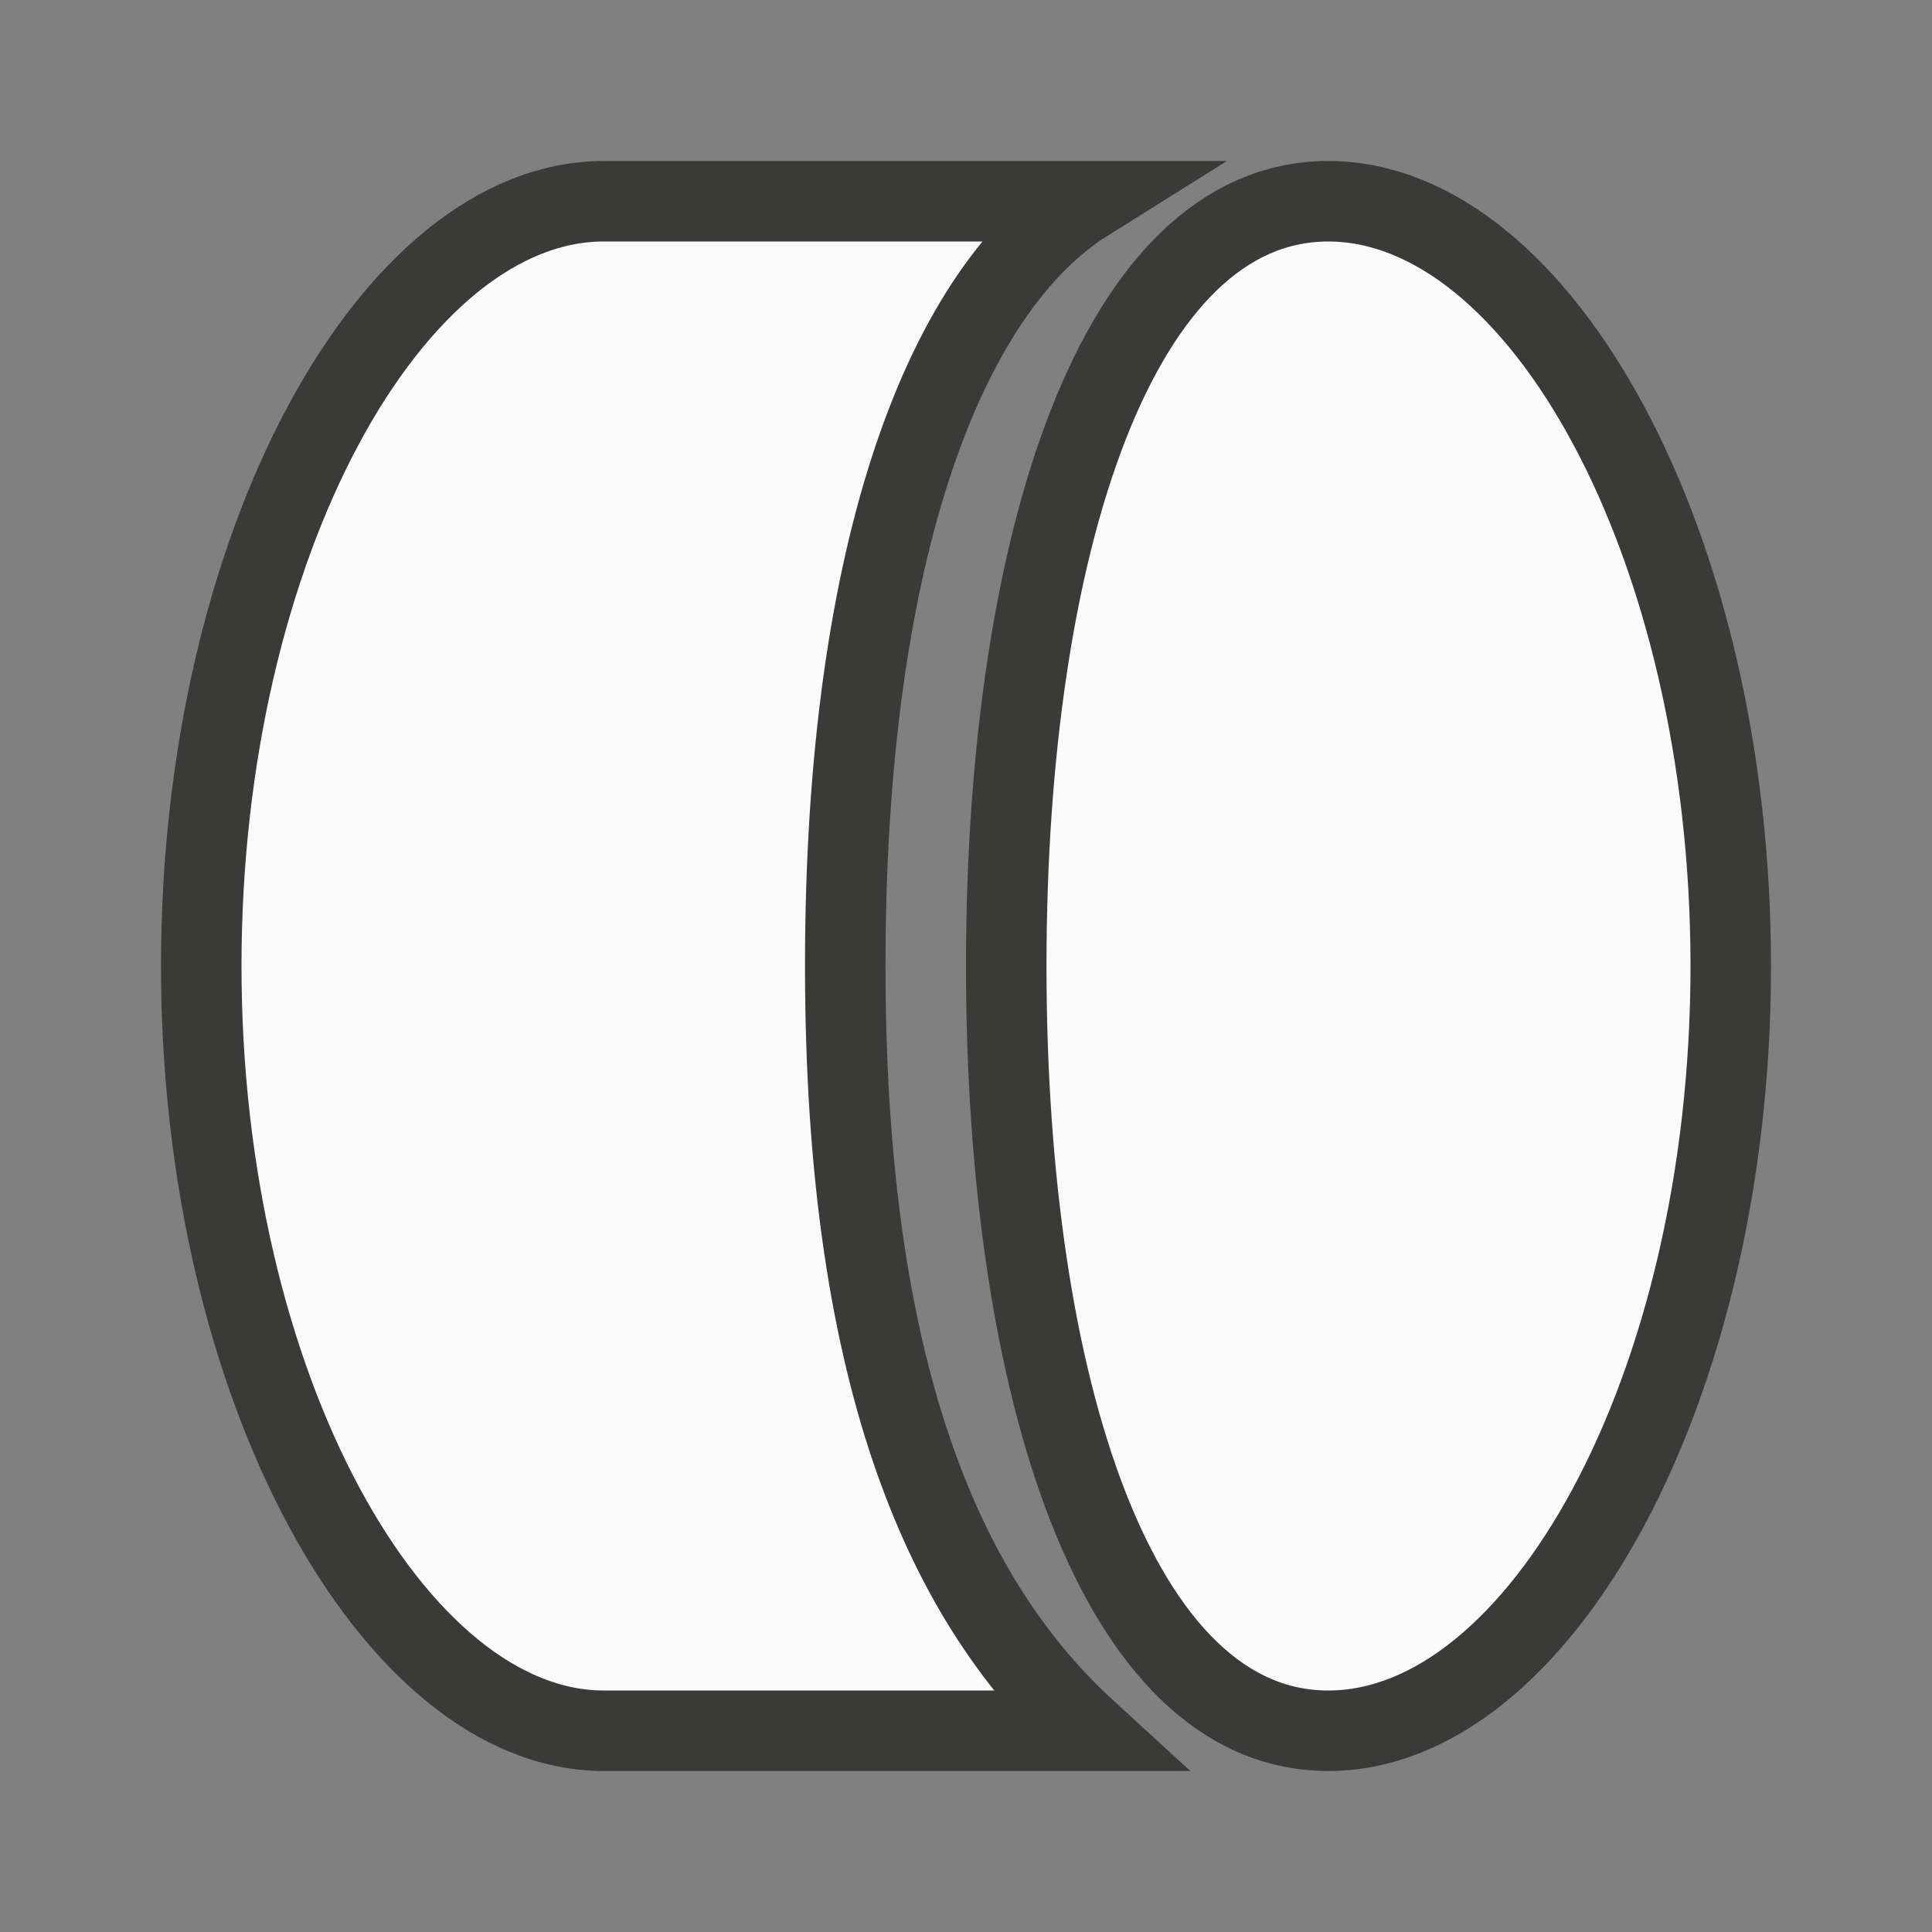 <?xml-stylesheet type="text/css" href="icons.css" ?>
<svg viewBox="0 0 24 24" xmlns="http://www.w3.org/2000/svg">
  <rect x="0" y="0" width="24" height="24" fill="#808080" stroke="none"/>
  <path
	 class="icn icn--shape-color" 
     d="m7.5 2.5c-2.623 0-5 4.253-5 9.5 0 5.247 2.4 9.5 5 9.5h6c-1.689-1.546-3-4.253-3-9.5 0-5.247 1.276-8.421 3-9.5zm9 0c-2.623 0-4 4.253-4 9.5 0 5.247 1.377 9.5 4 9.5s5-4.253 5-9.5c0-5.247-2.377-9.5-5-9.5z"
     fill="#fafafa" 
	 stroke="#3a3a38" 
	 stroke-linecap="round" 
	 stroke-linejoin="miter"
     />
</svg>
